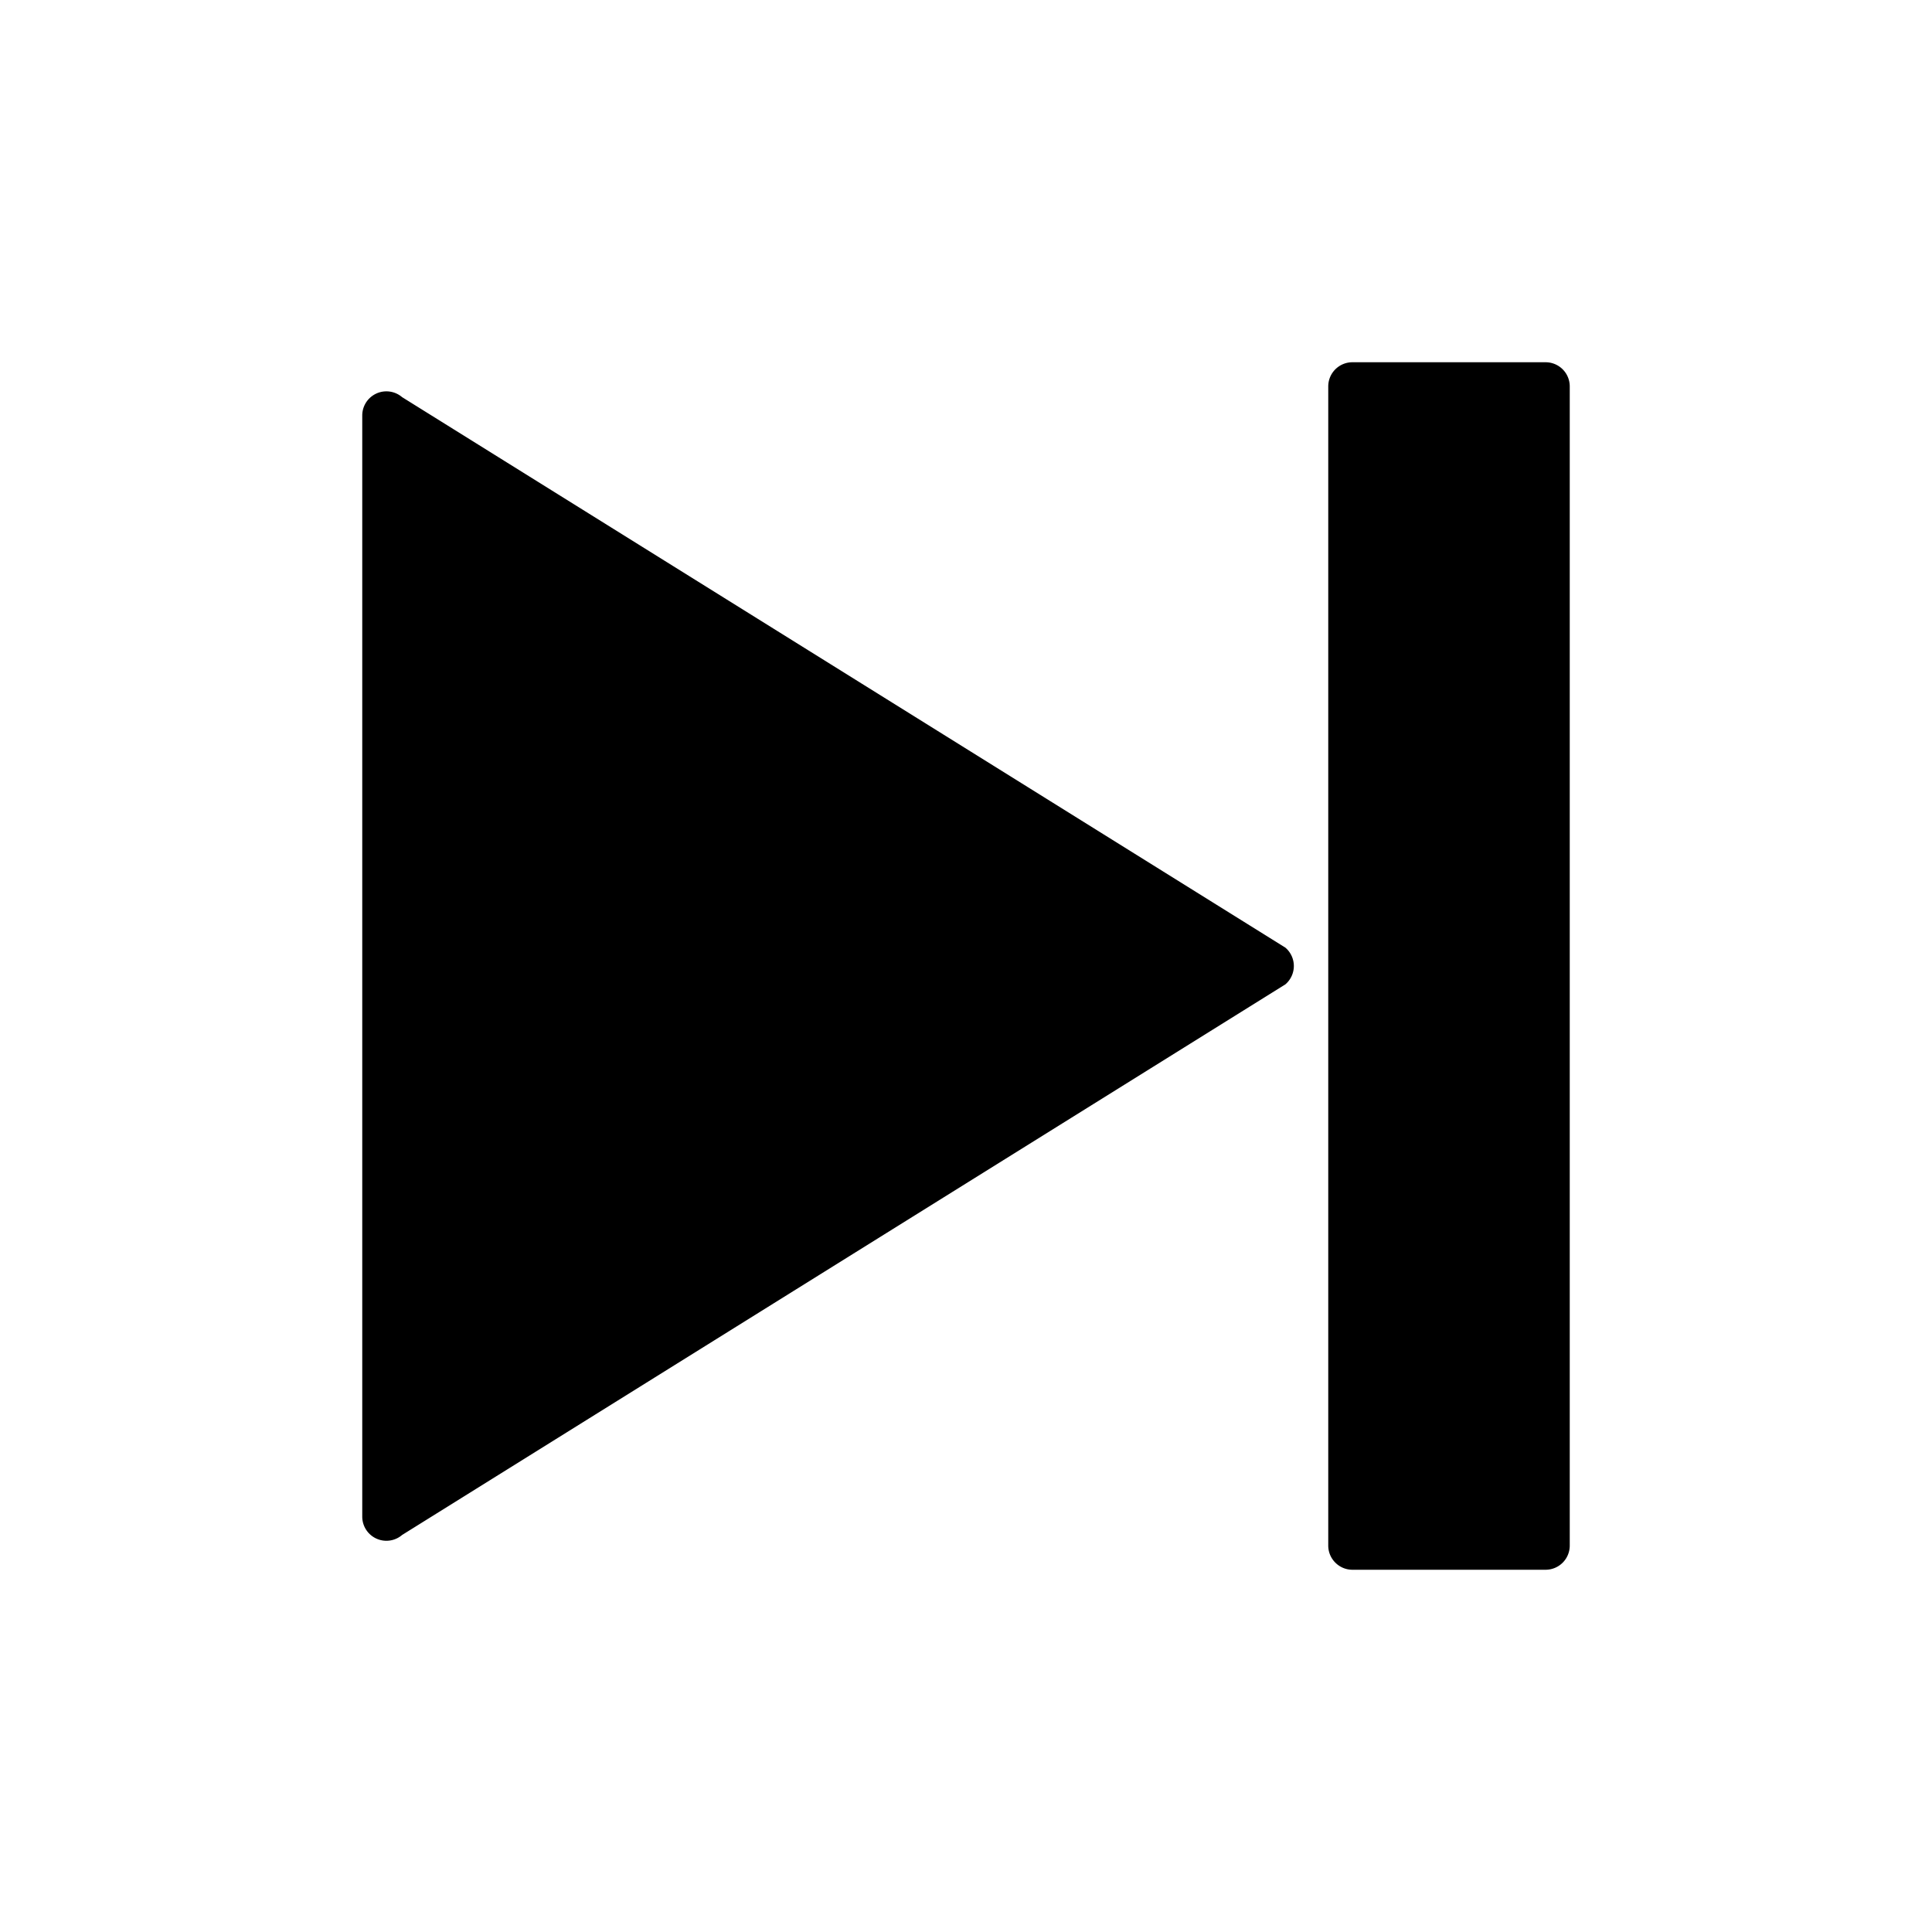 <svg width="16" height="16" fill="currentColor" viewBox="0 0 16 16"><g fill="currentColor"><path d="M13 3.2a.2.2 0 0 0-.2-.2h-1.6a.2.2 0 0 0-.2.2v9.6c0 .11.09.2.2.2h1.6a.2.2 0 0 0 .2-.2zM10.645 7.848a.2.2 0 0 1 0 .304l-7.315 4.56a.2.2 0 0 1-.33-.153V3.441a.2.2 0 0 1 .33-.152z"/></g></svg>